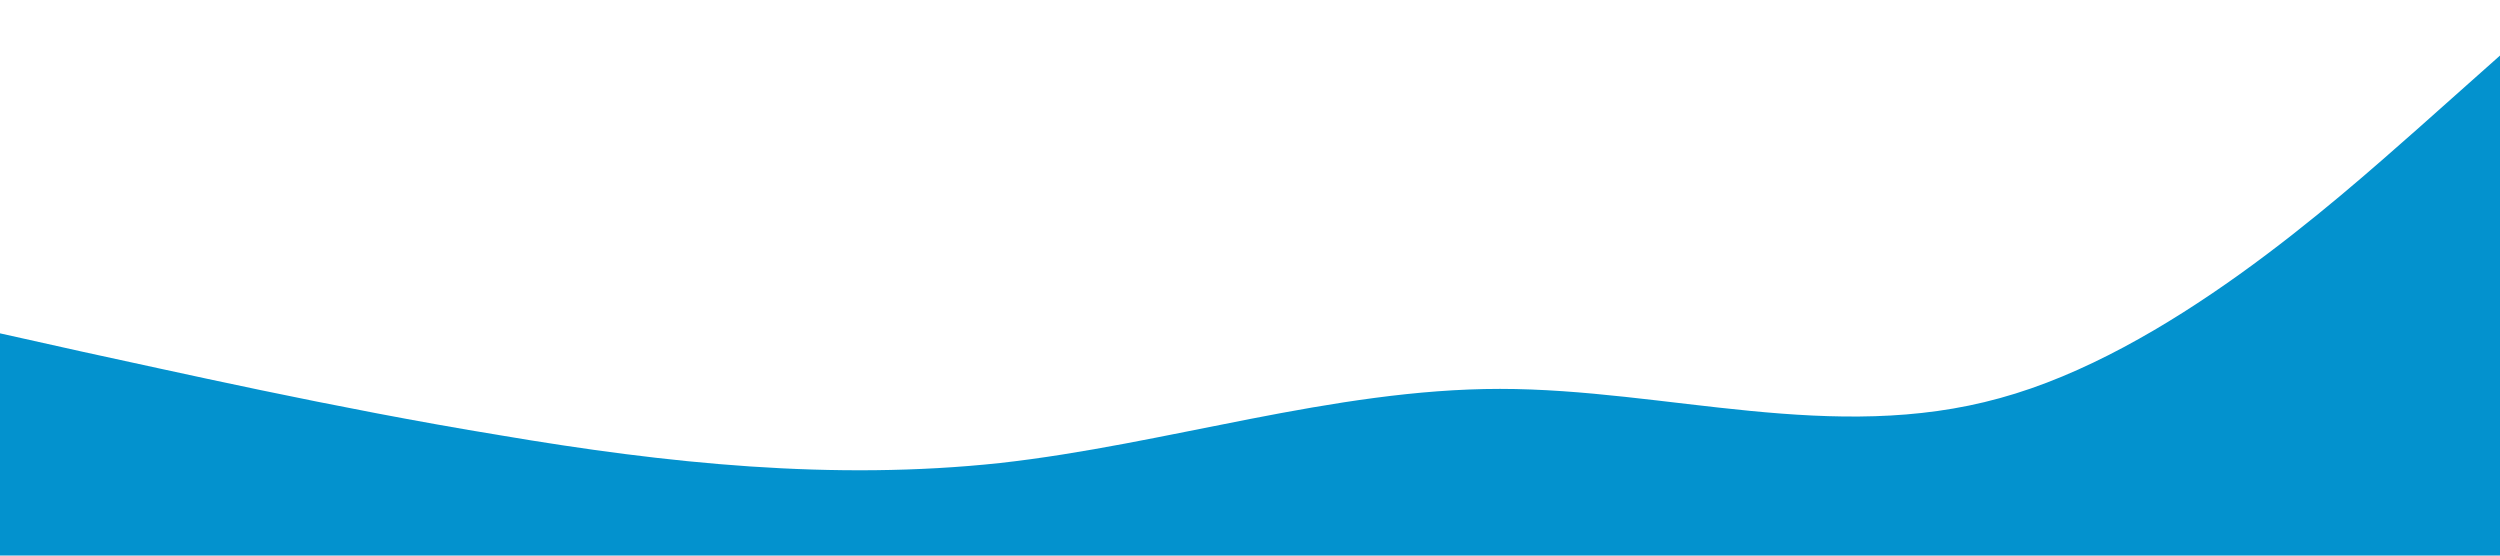 <?xml version="1.0" standalone="no"?><svg xmlns="http://www.w3.org/2000/svg" viewBox="0 0 1440 320"><path fill="#0392CE" fill-opacity="1" d="M0,192L48,202.7C96,213,192,235,288,250.7C384,267,480,277,576,266.7C672,256,768,224,864,224C960,224,1056,256,1152,229.3C1248,203,1344,117,1392,74.7L1440,32L1440,320L1392,320C1344,320,1248,320,1152,320C1056,320,960,320,864,320C768,320,672,320,576,320C480,320,384,320,288,320C192,320,96,320,48,320L0,320Z"></path></svg>